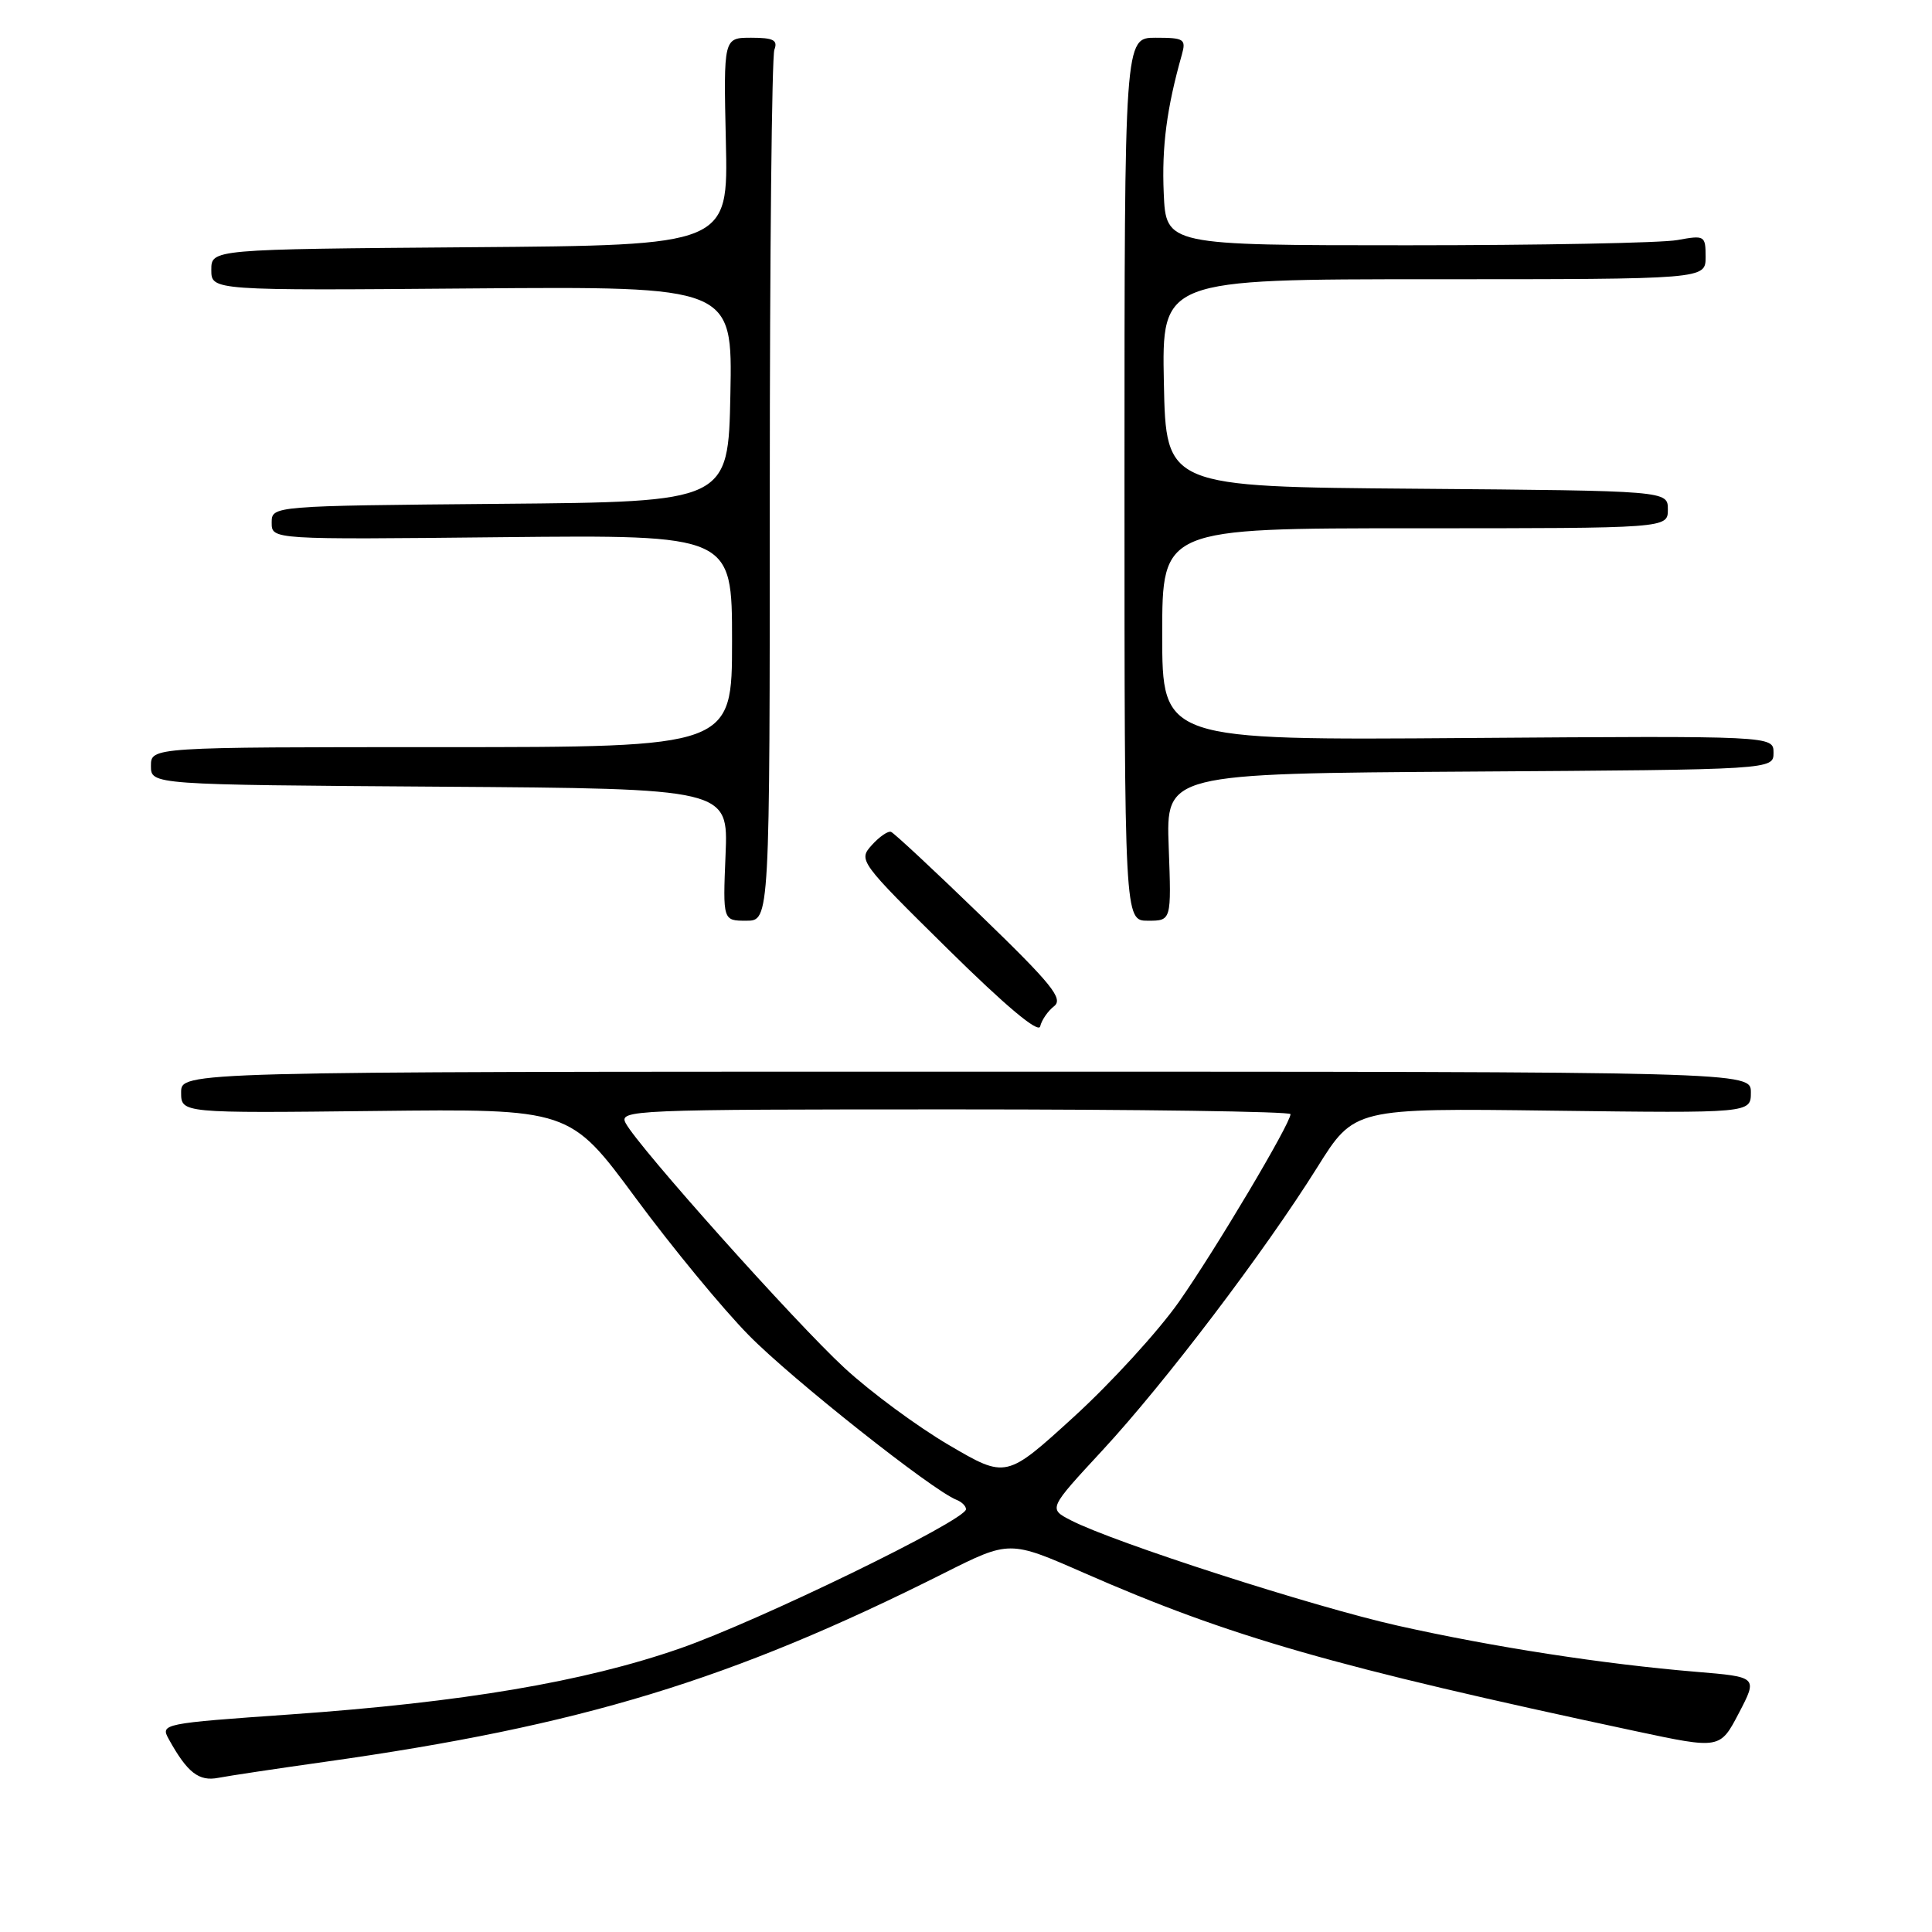 <?xml version="1.0" encoding="UTF-8" standalone="no"?>
<!DOCTYPE svg PUBLIC "-//W3C//DTD SVG 1.1//EN" "http://www.w3.org/Graphics/SVG/1.1/DTD/svg11.dtd" >
<svg xmlns="http://www.w3.org/2000/svg" xmlns:xlink="http://www.w3.org/1999/xlink" version="1.1" viewBox="0 0 256 256">
 <g >
 <path fill="currentColor"
d=" M 43.00 233.46 C 77.02 228.67 96.87 222.63 125.07 208.46 C 133.77 204.09 133.77 204.09 143.64 208.42 C 162.99 216.90 176.78 220.86 216.70 229.38 C 227.91 231.77 227.91 231.77 230.41 226.99 C 232.91 222.20 232.91 222.20 224.71 221.52 C 212.48 220.50 197.89 218.25 185.21 215.41 C 174.00 212.90 147.56 204.38 141.88 201.44 C 138.92 199.91 138.92 199.91 146.06 192.20 C 154.35 183.25 167.52 165.90 174.55 154.67 C 179.45 146.83 179.45 146.83 205.73 147.17 C 232.00 147.50 232.00 147.50 232.00 144.75 C 232.00 142.00 232.00 142.00 128.00 142.00 C 24.00 142.00 24.00 142.00 24.00 144.75 C 24.00 147.50 24.00 147.50 49.75 147.21 C 75.50 146.92 75.50 146.92 84.22 158.73 C 89.01 165.22 95.76 173.42 99.22 176.93 C 104.89 182.71 123.60 197.52 126.73 198.73 C 127.43 199.00 128.00 199.56 128.00 199.98 C 128.00 201.44 100.47 214.83 90.06 218.44 C 77.33 222.86 61.35 225.56 38.50 227.17 C 21.51 228.36 21.24 228.42 22.36 230.44 C 24.82 234.89 26.35 236.08 28.94 235.57 C 30.35 235.30 36.67 234.35 43.00 233.46 Z  M 139.67 133.33 C 140.93 132.34 139.39 130.43 129.98 121.33 C 123.83 115.37 118.47 110.38 118.07 110.23 C 117.68 110.07 116.53 110.86 115.52 111.98 C 113.71 113.98 113.86 114.18 125.59 125.75 C 133.28 133.33 137.62 136.97 137.83 136.00 C 138.02 135.18 138.84 133.97 139.67 133.33 Z  M 102.00 65.08 C 102.00 33.78 102.27 7.45 102.61 6.58 C 103.09 5.32 102.48 5.00 99.54 5.00 C 95.87 5.00 95.87 5.00 96.18 18.75 C 96.50 32.50 96.50 32.50 62.25 32.76 C 28.00 33.03 28.00 33.03 28.00 35.76 C 28.00 38.50 28.00 38.50 62.53 38.22 C 97.06 37.95 97.06 37.95 96.78 52.22 C 96.50 66.50 96.50 66.50 66.25 66.76 C 36.00 67.03 36.00 67.03 36.00 69.26 C 36.00 71.50 36.00 71.50 66.50 71.18 C 97.00 70.87 97.00 70.87 97.00 84.93 C 97.00 99.00 97.00 99.00 58.50 99.00 C 20.00 99.00 20.00 99.00 20.00 101.49 C 20.00 103.98 20.00 103.98 58.25 104.24 C 96.50 104.50 96.50 104.50 96.14 113.25 C 95.78 122.00 95.78 122.00 98.89 122.00 C 102.00 122.00 102.00 122.00 102.00 65.08 Z  M 154.86 112.25 C 154.50 102.50 154.50 102.50 194.75 102.24 C 235.00 101.98 235.00 101.98 235.00 99.74 C 235.00 97.50 235.00 97.50 194.50 97.79 C 154.00 98.09 154.00 98.09 154.00 84.04 C 154.00 70.00 154.00 70.00 187.50 70.00 C 221.00 70.00 221.00 70.00 221.00 67.51 C 221.00 65.03 221.00 65.03 187.75 64.76 C 154.50 64.50 154.50 64.50 154.22 50.75 C 153.94 37.00 153.94 37.00 189.97 37.00 C 226.00 37.00 226.00 37.00 226.00 34.06 C 226.00 31.21 225.89 31.15 222.25 31.81 C 220.19 32.19 204.10 32.50 186.50 32.50 C 154.50 32.50 154.50 32.50 154.20 25.59 C 153.93 19.44 154.60 14.32 156.60 7.25 C 157.18 5.18 156.91 5.00 153.12 5.00 C 149.00 5.00 149.00 5.00 149.00 63.50 C 149.00 122.00 149.00 122.00 152.11 122.00 C 155.22 122.00 155.22 122.00 154.86 112.25 Z  M 125.74 191.48 C 121.58 189.04 115.35 184.45 111.91 181.27 C 105.40 175.27 84.61 152.01 82.91 148.83 C 81.97 147.07 83.66 147.00 126.46 147.00 C 150.96 147.00 171.00 147.28 171.00 147.63 C 171.00 148.88 161.03 165.64 156.21 172.51 C 153.50 176.37 147.24 183.22 142.30 187.73 C 133.32 195.92 133.32 195.92 125.74 191.48 Z "/>
</g>
</svg>